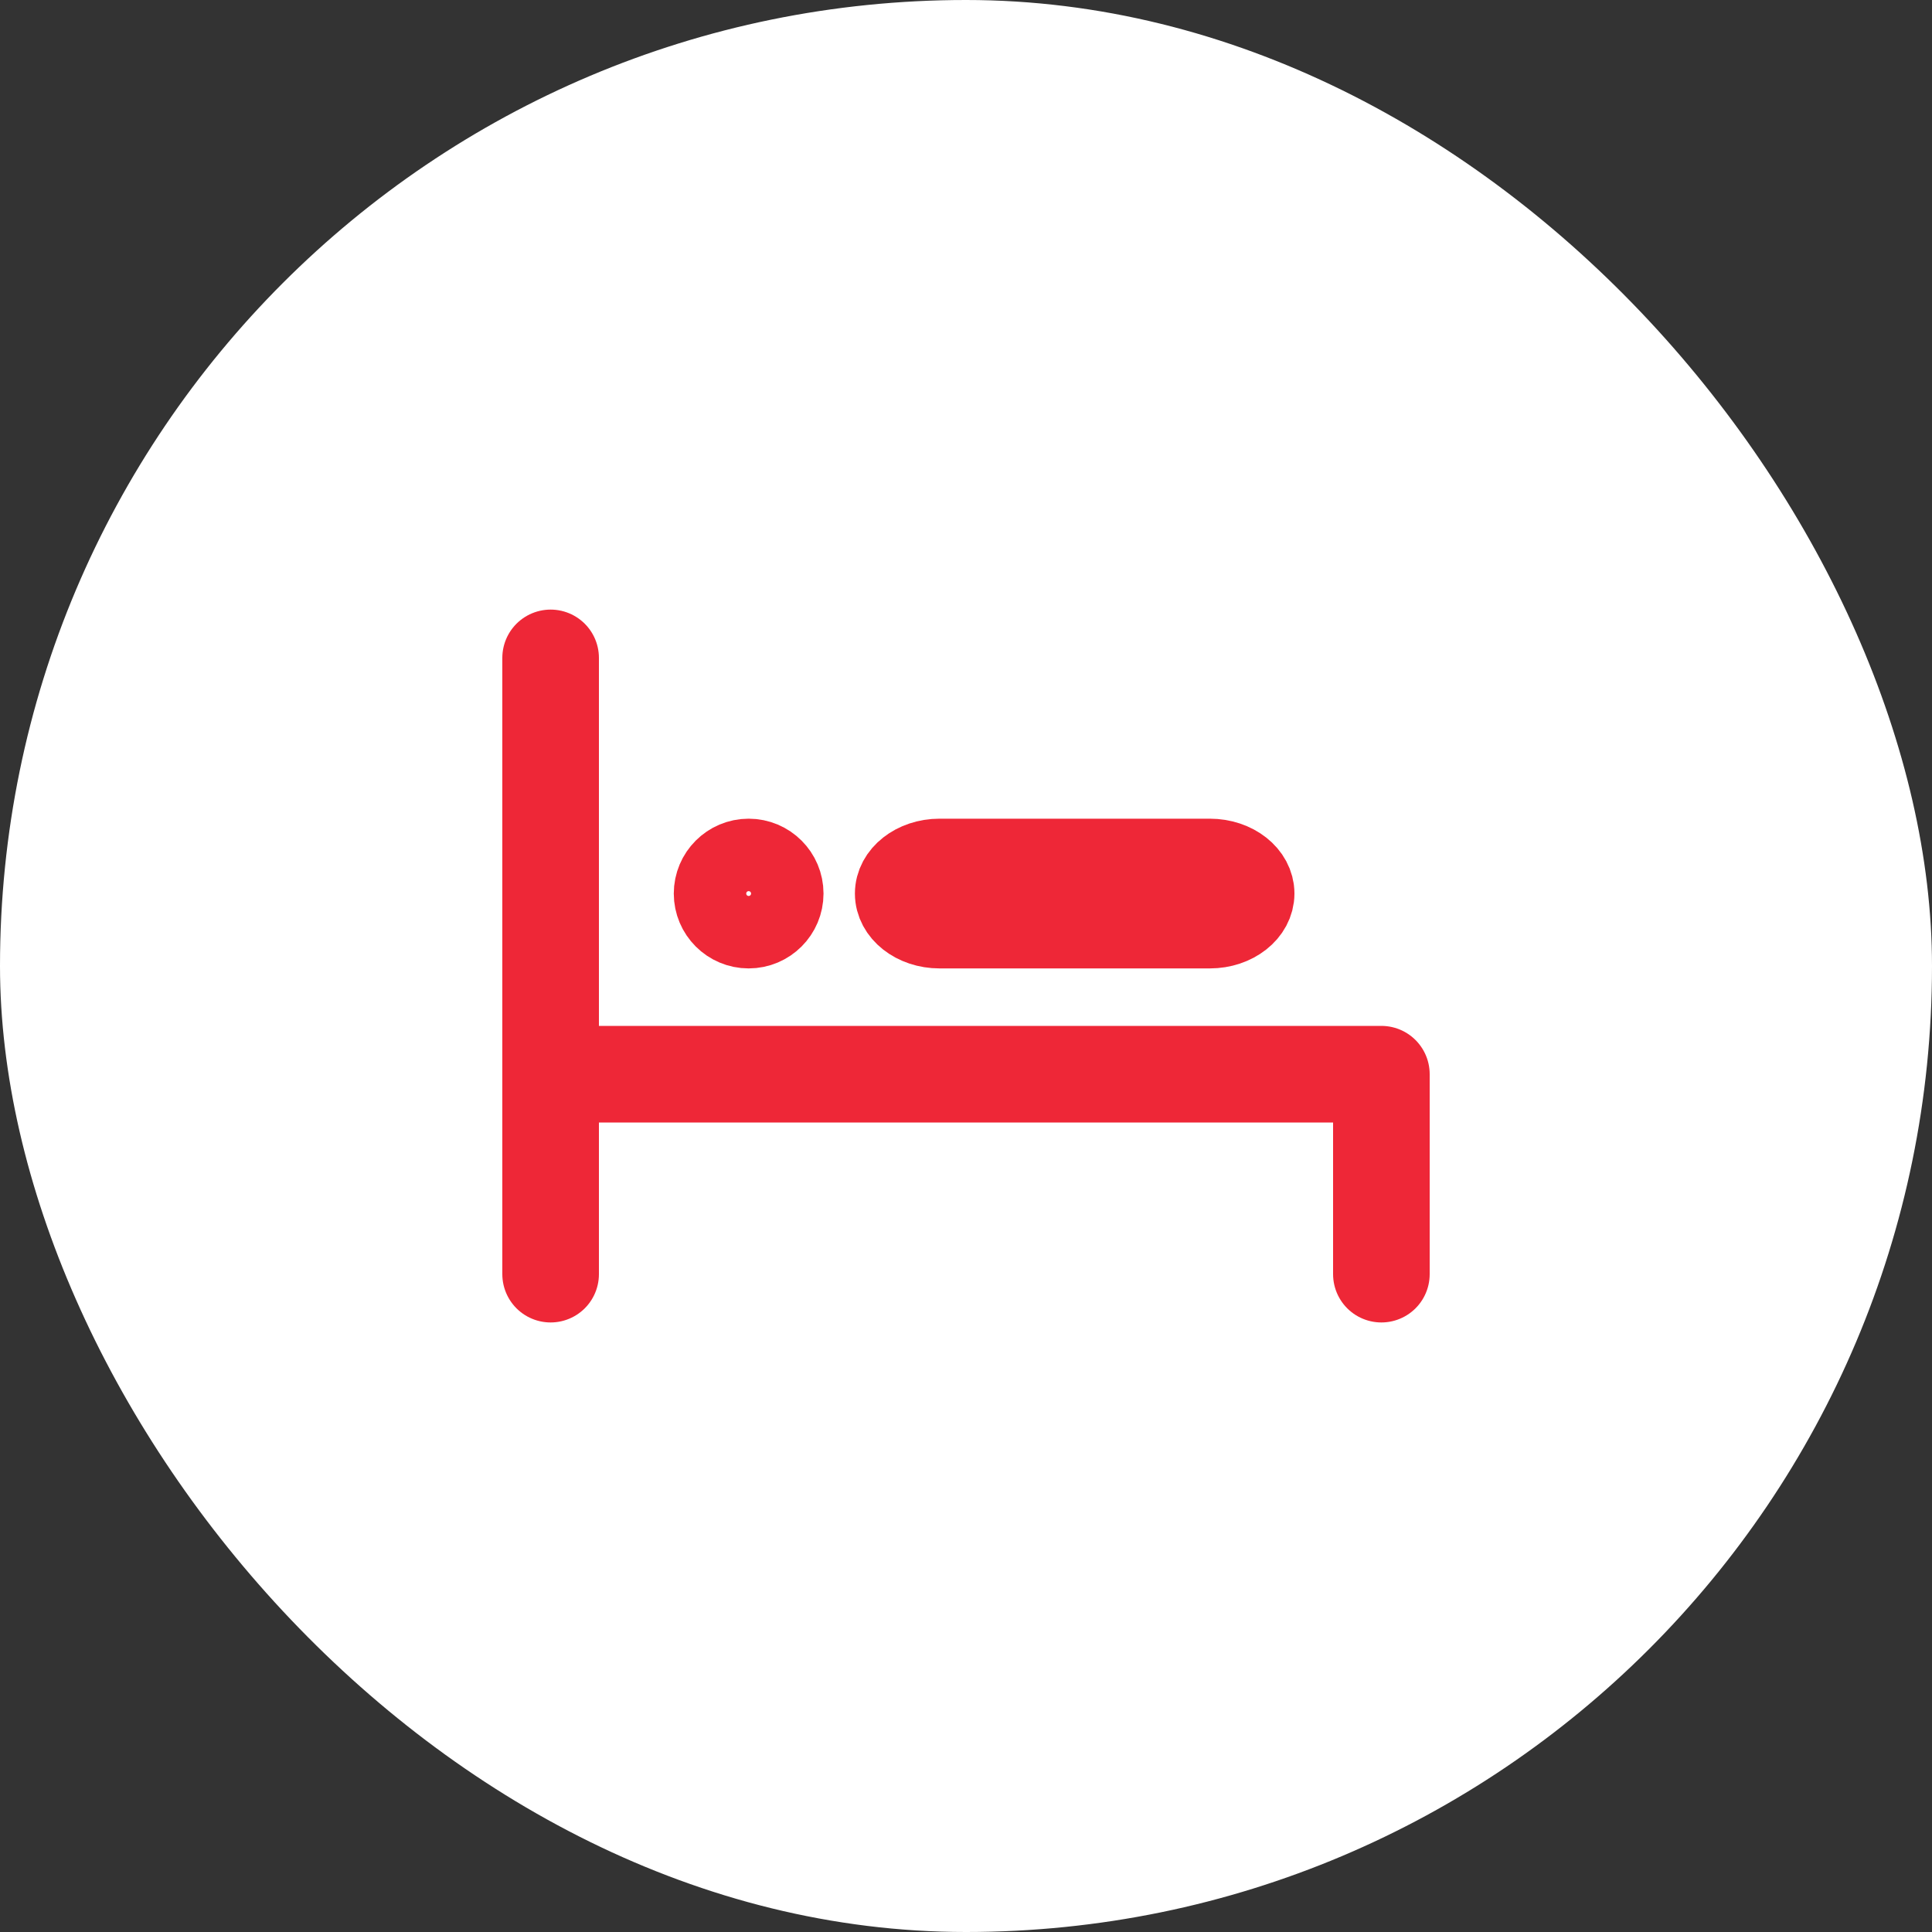 <svg width="40" height="40" viewBox="0 0 40 40" fill="none" xmlns="http://www.w3.org/2000/svg">
<rect x="0" y="0" width="40" height="40" fill="#333333" stroke="none"/>
<rect width="40" height="40" rx="20" fill="white"/>
<path d="M11.4 26.38V22.24H28.6V26.38" stroke="#EE2737" stroke-width="2" stroke-linecap="round" stroke-linejoin="round"/>
<path d="M15.5 19.25C15.914 19.25 16.25 18.914 16.25 18.5C16.25 18.086 15.914 17.75 15.5 17.75C15.086 17.75 14.75 18.086 14.75 18.5C14.75 18.914 15.086 19.25 15.5 19.25Z" stroke="#EE2737" stroke-width="1.6" stroke-linecap="round" stroke-linejoin="round"/>
<path d="M25.048 17.75H19.452C18.926 17.75 18.5 18.086 18.5 18.5C18.5 18.914 18.926 19.25 19.452 19.25H25.048C25.574 19.25 26 18.914 26 18.5C26 18.086 25.574 17.75 25.048 17.75Z" stroke="#EE2737" stroke-width="1.6" stroke-linecap="round" stroke-linejoin="round"/>
<path d="M11.4 13.621V22.241" stroke="#EE2737" stroke-width="2" stroke-linecap="round" stroke-linejoin="round"/>
</svg>
